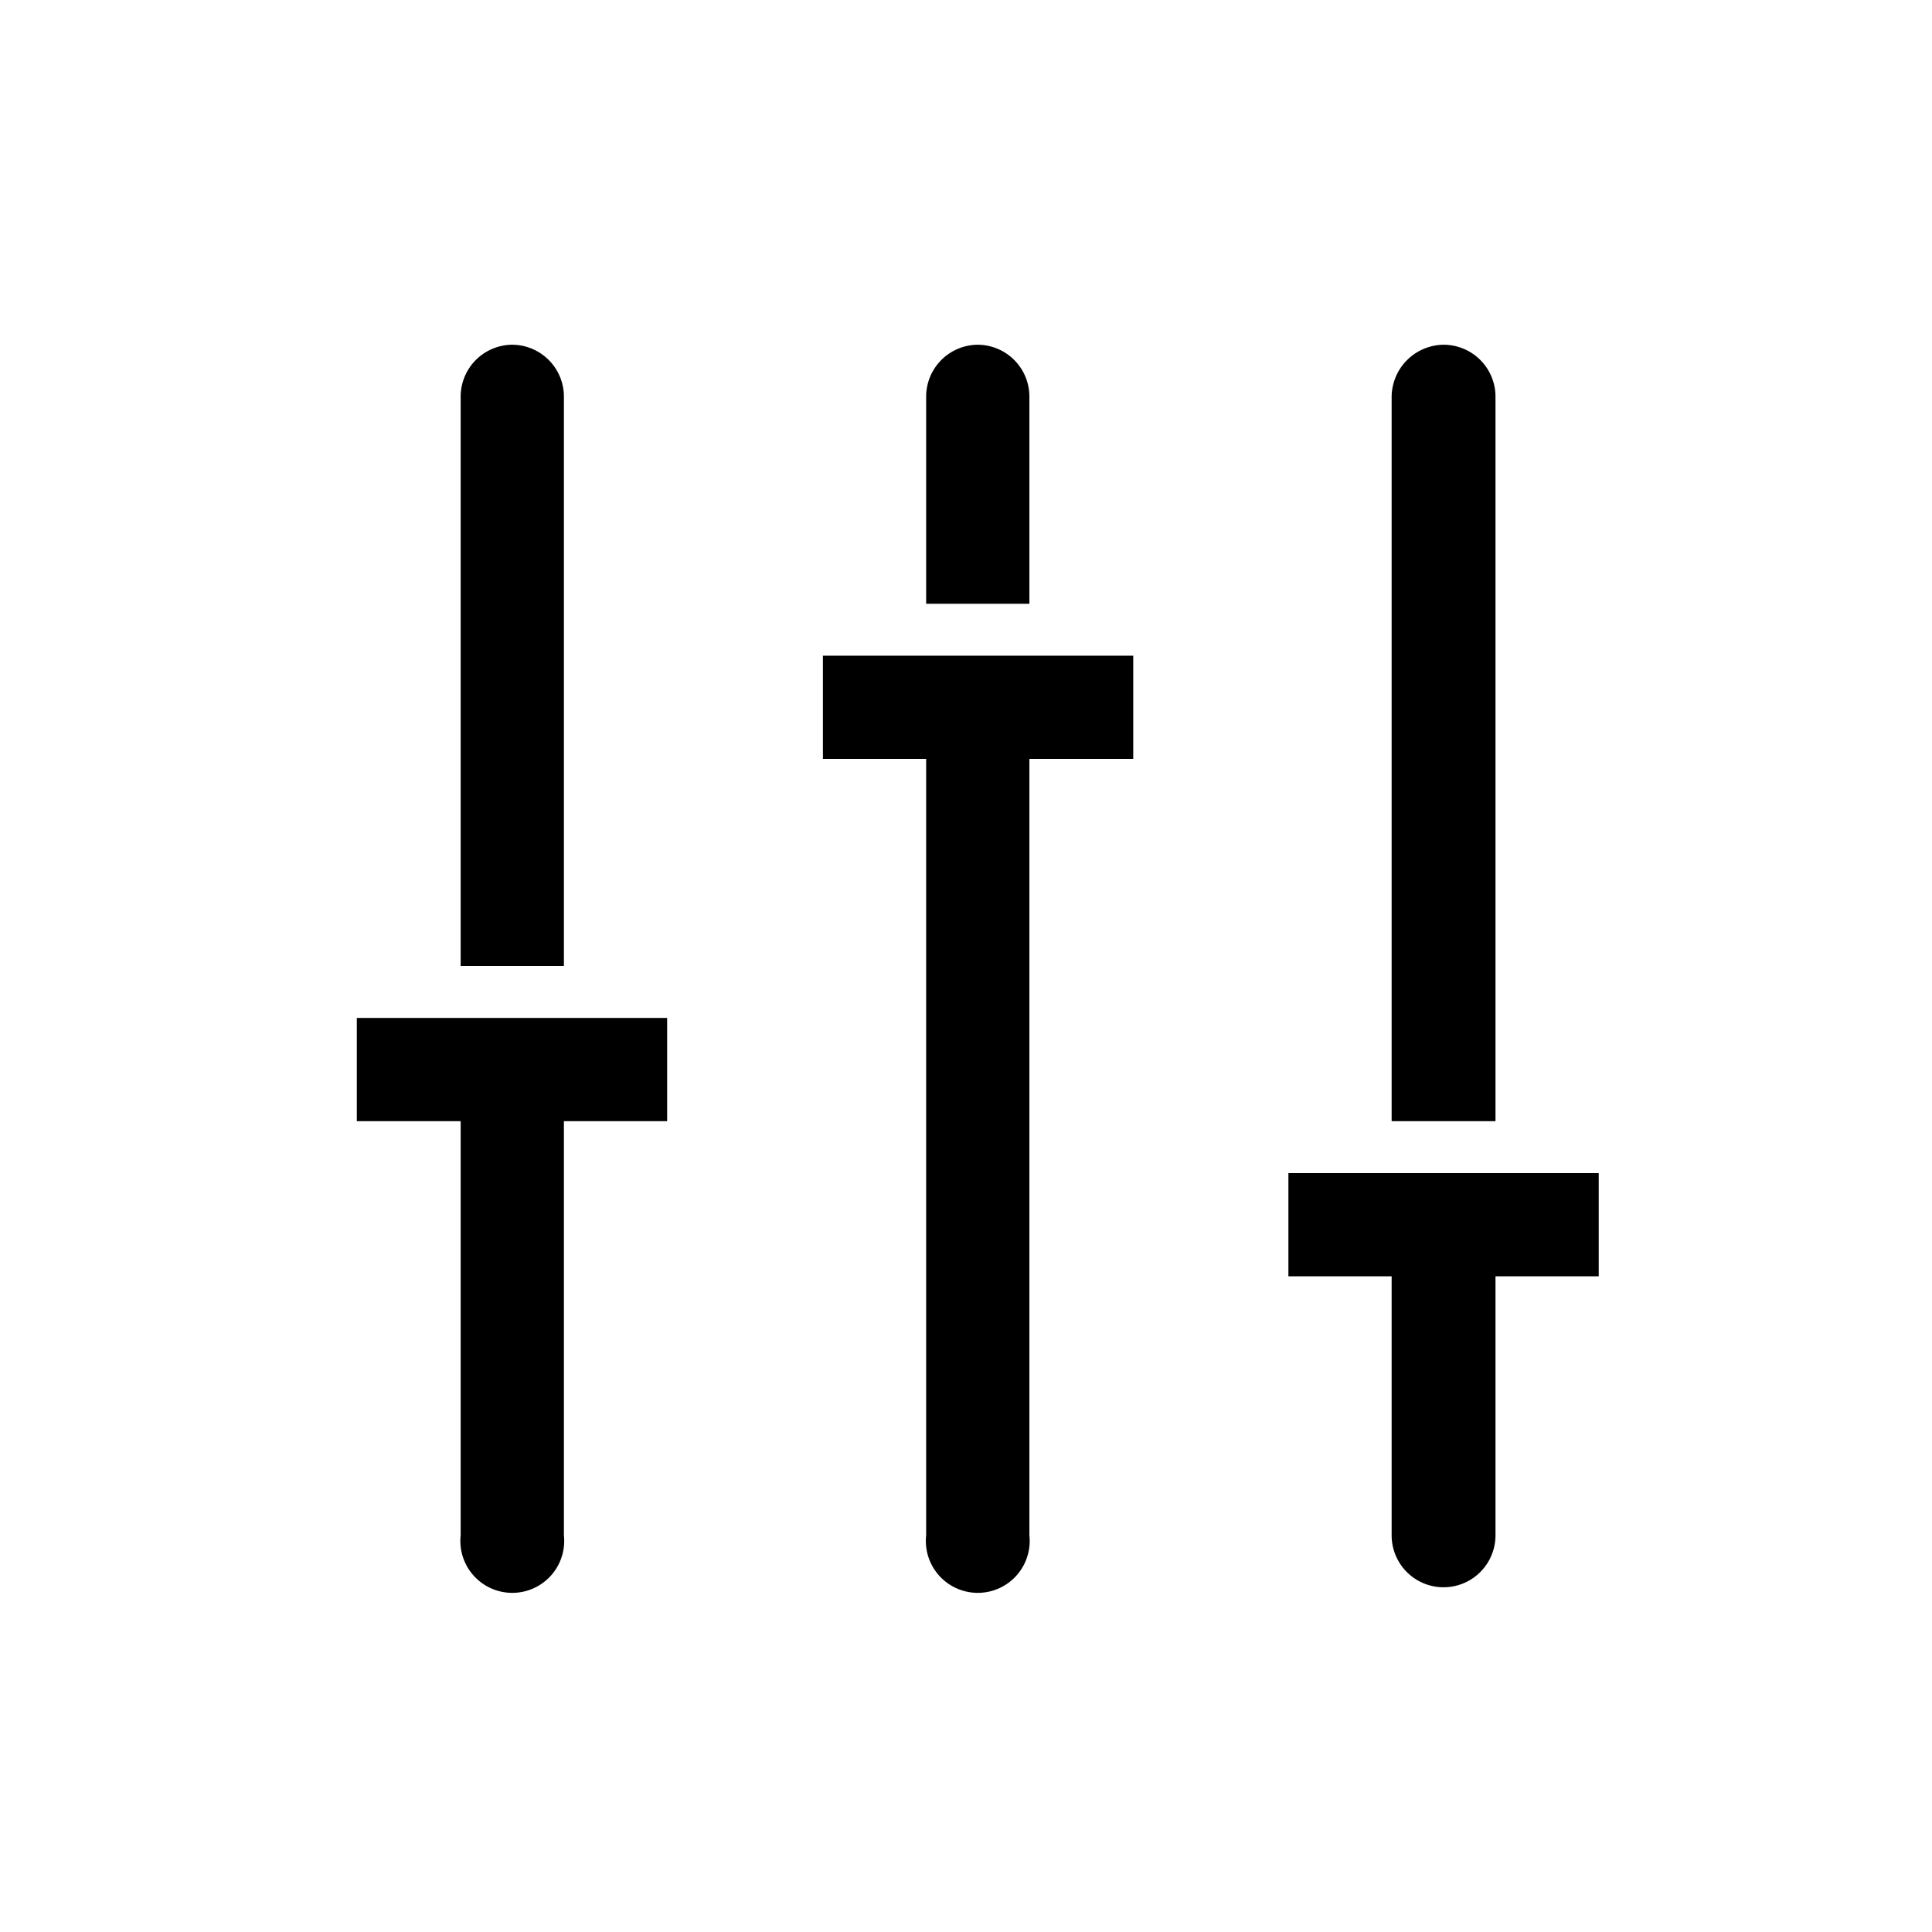 <svg id="icon" xmlns="http://www.w3.org/2000/svg" viewBox="0 0 32 32"><defs><style>.cls-1{fill-rule:evenodd;}</style></defs><title>stb-preference</title><path class="cls-1" d="M26.48,19.43v1.71H24.77v4.29a.86.86,0,0,1-1.72,0V21.14H21.34V19.43ZM13.63,12.57V10.86h5.14v1.71H17.05V25.43a.86.86,0,1,1-1.71,0V12.57Zm-7.72,6V16.86h5.14v1.71H9.34v6.86a.86.86,0,1,1-1.71,0V18.57Zm18-12.86a.86.86,0,0,1,.86.86v12H23.05v-12A.87.87,0,0,1,23.91,5.71Zm-7.71,0a.86.86,0,0,1,.85.86V10H15.34V6.57A.86.86,0,0,1,16.2,5.71Zm-7.72,0a.86.86,0,0,1,.86.86V16H7.63V6.57A.86.86,0,0,1,8.48,5.71Z"/></svg>